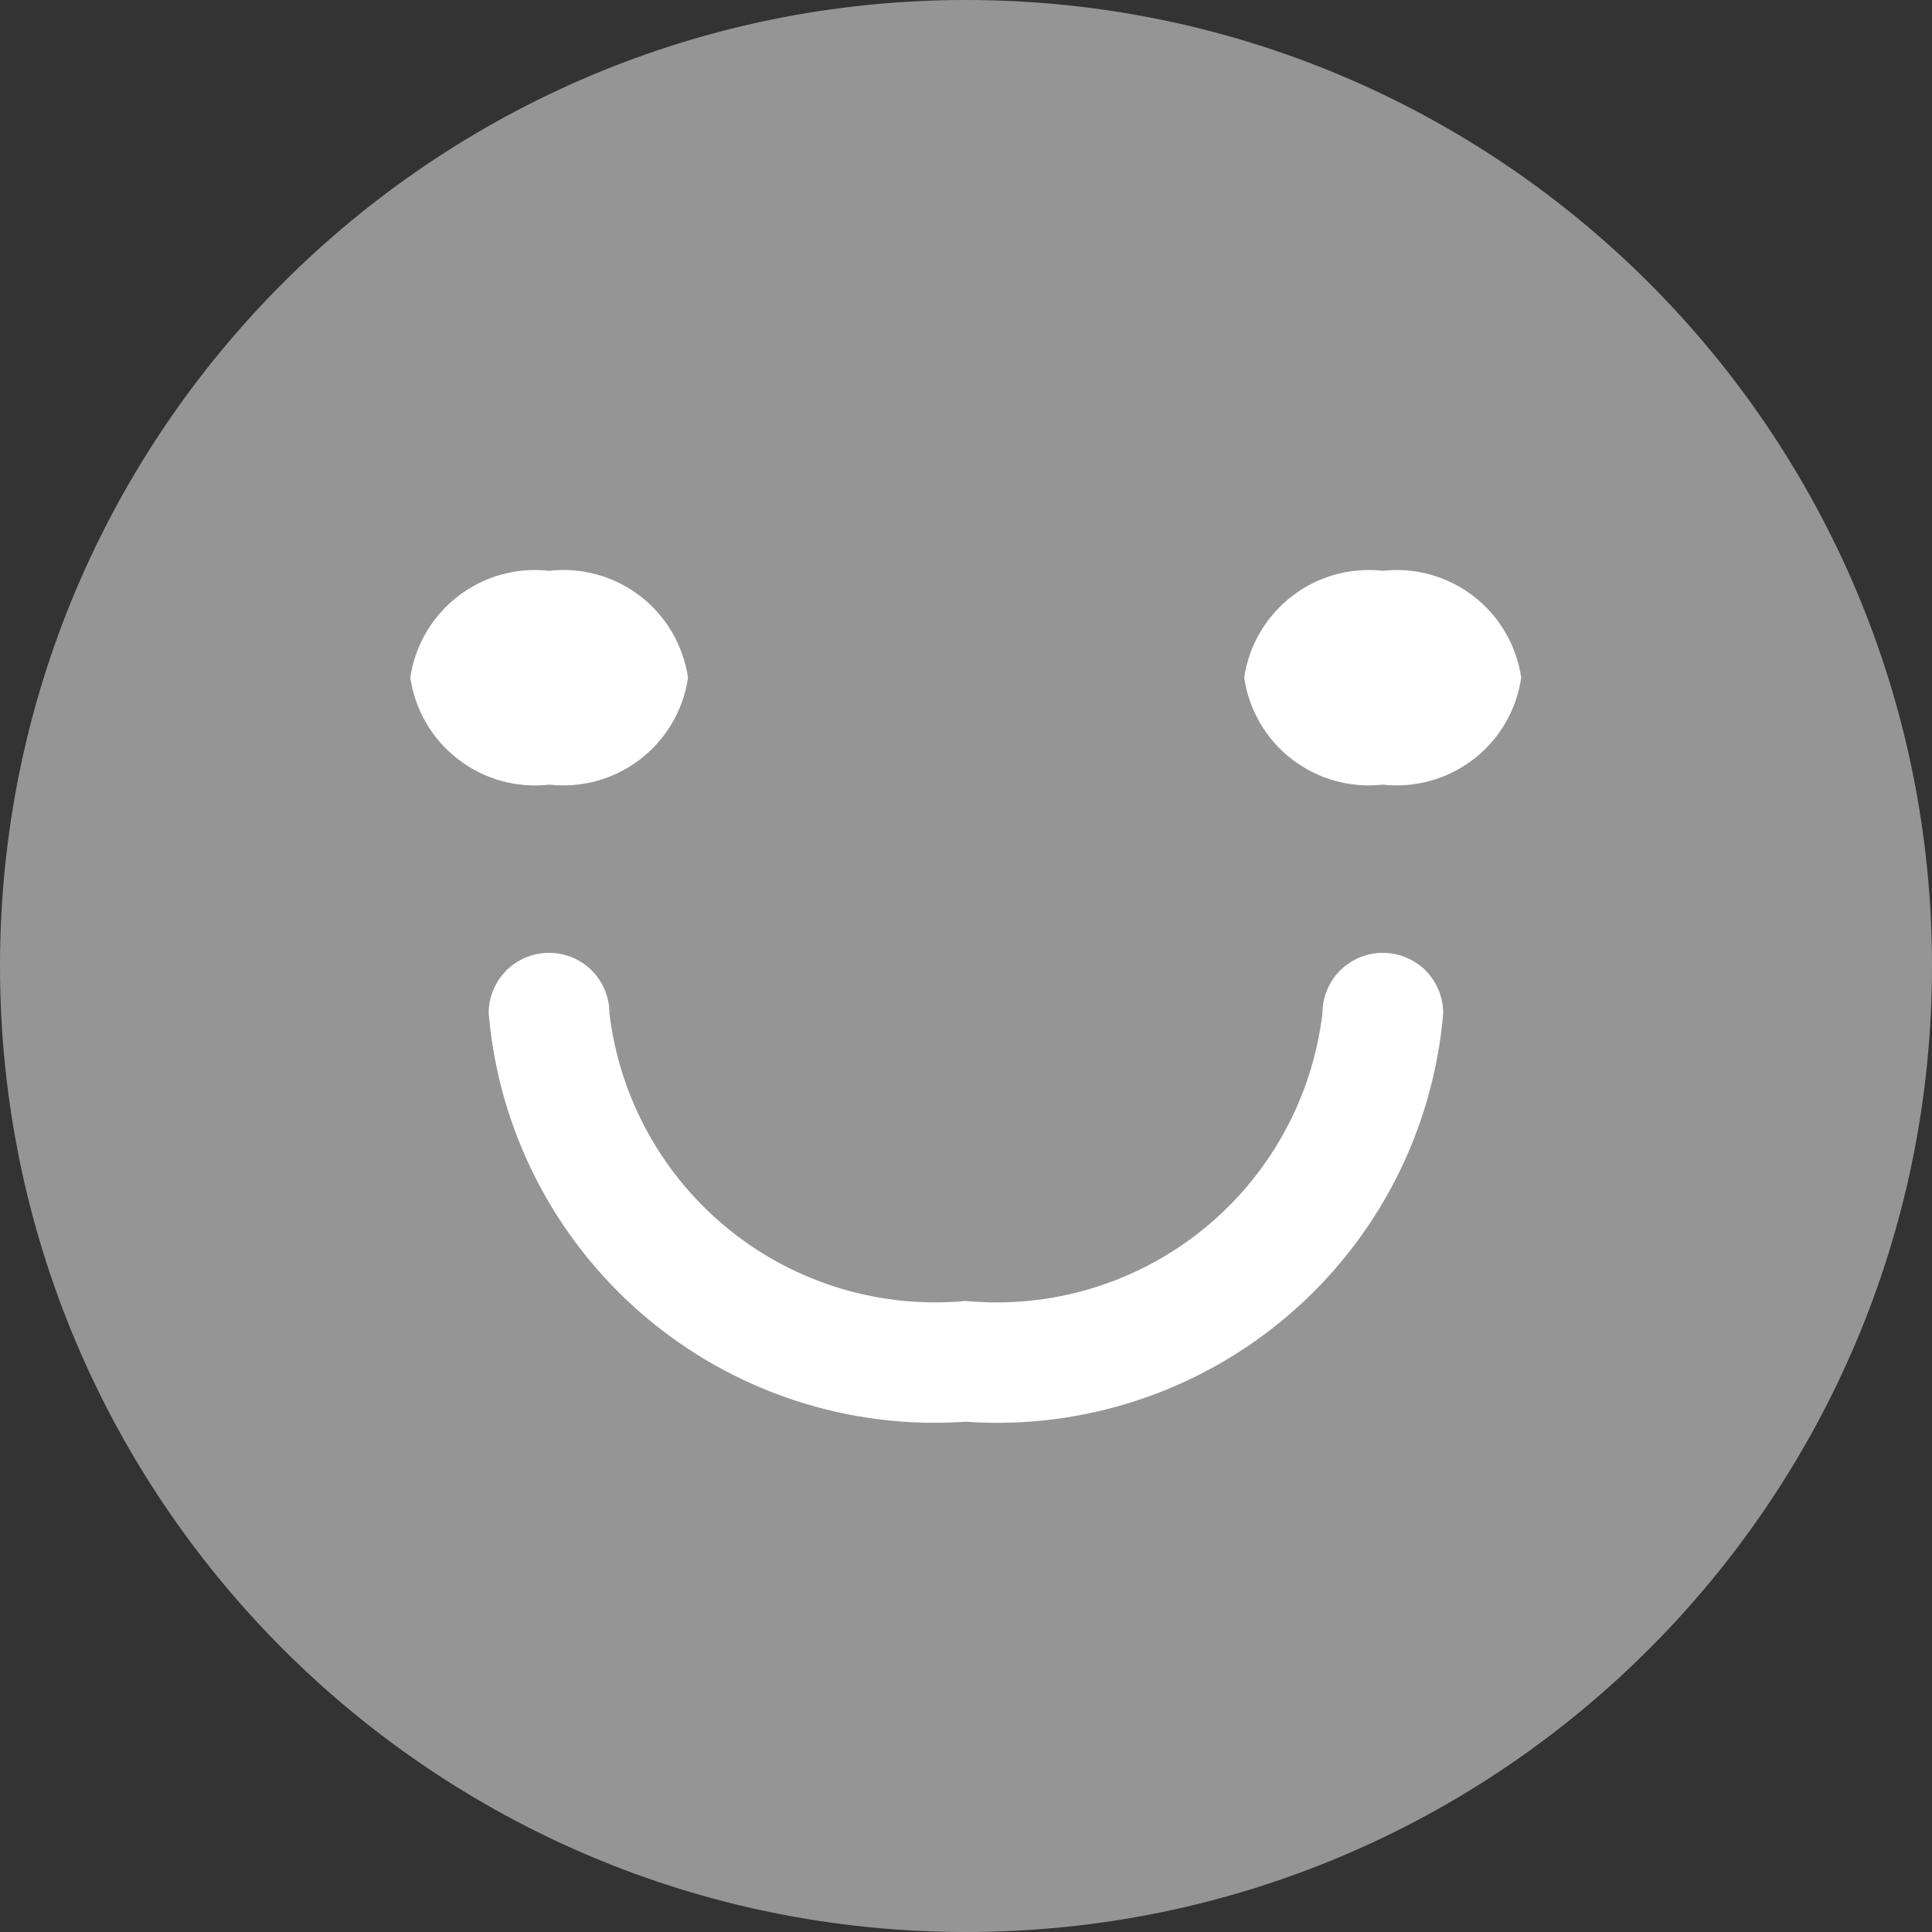 <svg width="16" height="16" viewBox="0 0 16 16" fill="none" xmlns="http://www.w3.org/2000/svg">
<rect x="0" y="0" width="16" height="16" fill="#333333" stroke="none"/>
<g clip-path="url(#clip0_846_5939)">
<path d="M8 16C12.418 16 16 12.418 16 8C16 3.582 12.418 0 8 0C3.582 0 0 3.582 0 8C0 12.418 3.582 16 8 16Z" fill="#959595"/>
<path d="M4.047 8.391C4.047 8.258 4.1 8.131 4.193 8.037C4.287 7.944 4.414 7.891 4.547 7.891C4.68 7.891 4.807 7.944 4.901 8.037C4.994 8.131 5.047 8.258 5.047 8.391C5.131 9.095 5.487 9.738 6.038 10.183C6.589 10.628 7.292 10.84 7.998 10.774C8.704 10.841 9.408 10.629 9.96 10.184C10.512 9.739 10.868 9.095 10.952 8.391C10.952 8.258 11.005 8.131 11.098 8.037C11.192 7.944 11.319 7.891 11.452 7.891C11.585 7.891 11.712 7.944 11.806 8.037C11.899 8.131 11.952 8.258 11.952 8.391C11.87 9.361 11.409 10.26 10.669 10.893C9.929 11.526 8.969 11.843 7.998 11.774C7.027 11.842 6.068 11.525 5.329 10.892C4.59 10.259 4.129 9.361 4.047 8.391ZM10.304 5.612C10.343 5.344 10.485 5.103 10.699 4.938C10.913 4.772 11.183 4.697 11.452 4.727C11.72 4.697 11.99 4.773 12.204 4.938C12.418 5.103 12.559 5.345 12.598 5.612C12.559 5.88 12.418 6.122 12.204 6.287C11.99 6.452 11.72 6.528 11.451 6.498C11.182 6.528 10.912 6.452 10.698 6.287C10.484 6.122 10.343 5.88 10.304 5.612ZM3.398 5.612C3.437 5.344 3.579 5.103 3.793 4.938C4.007 4.772 4.277 4.697 4.546 4.727C4.815 4.696 5.086 4.771 5.301 4.936C5.516 5.101 5.658 5.344 5.698 5.612C5.659 5.88 5.517 6.122 5.303 6.287C5.088 6.453 4.818 6.528 4.549 6.498C4.28 6.529 4.009 6.454 3.794 6.288C3.579 6.123 3.437 5.88 3.398 5.612Z" fill="white"/>
</g>
<defs>
<clipPath id="clip0_846_5939">
<rect width="16" height="16" fill="white"/>
</clipPath>
</defs>
</svg>
